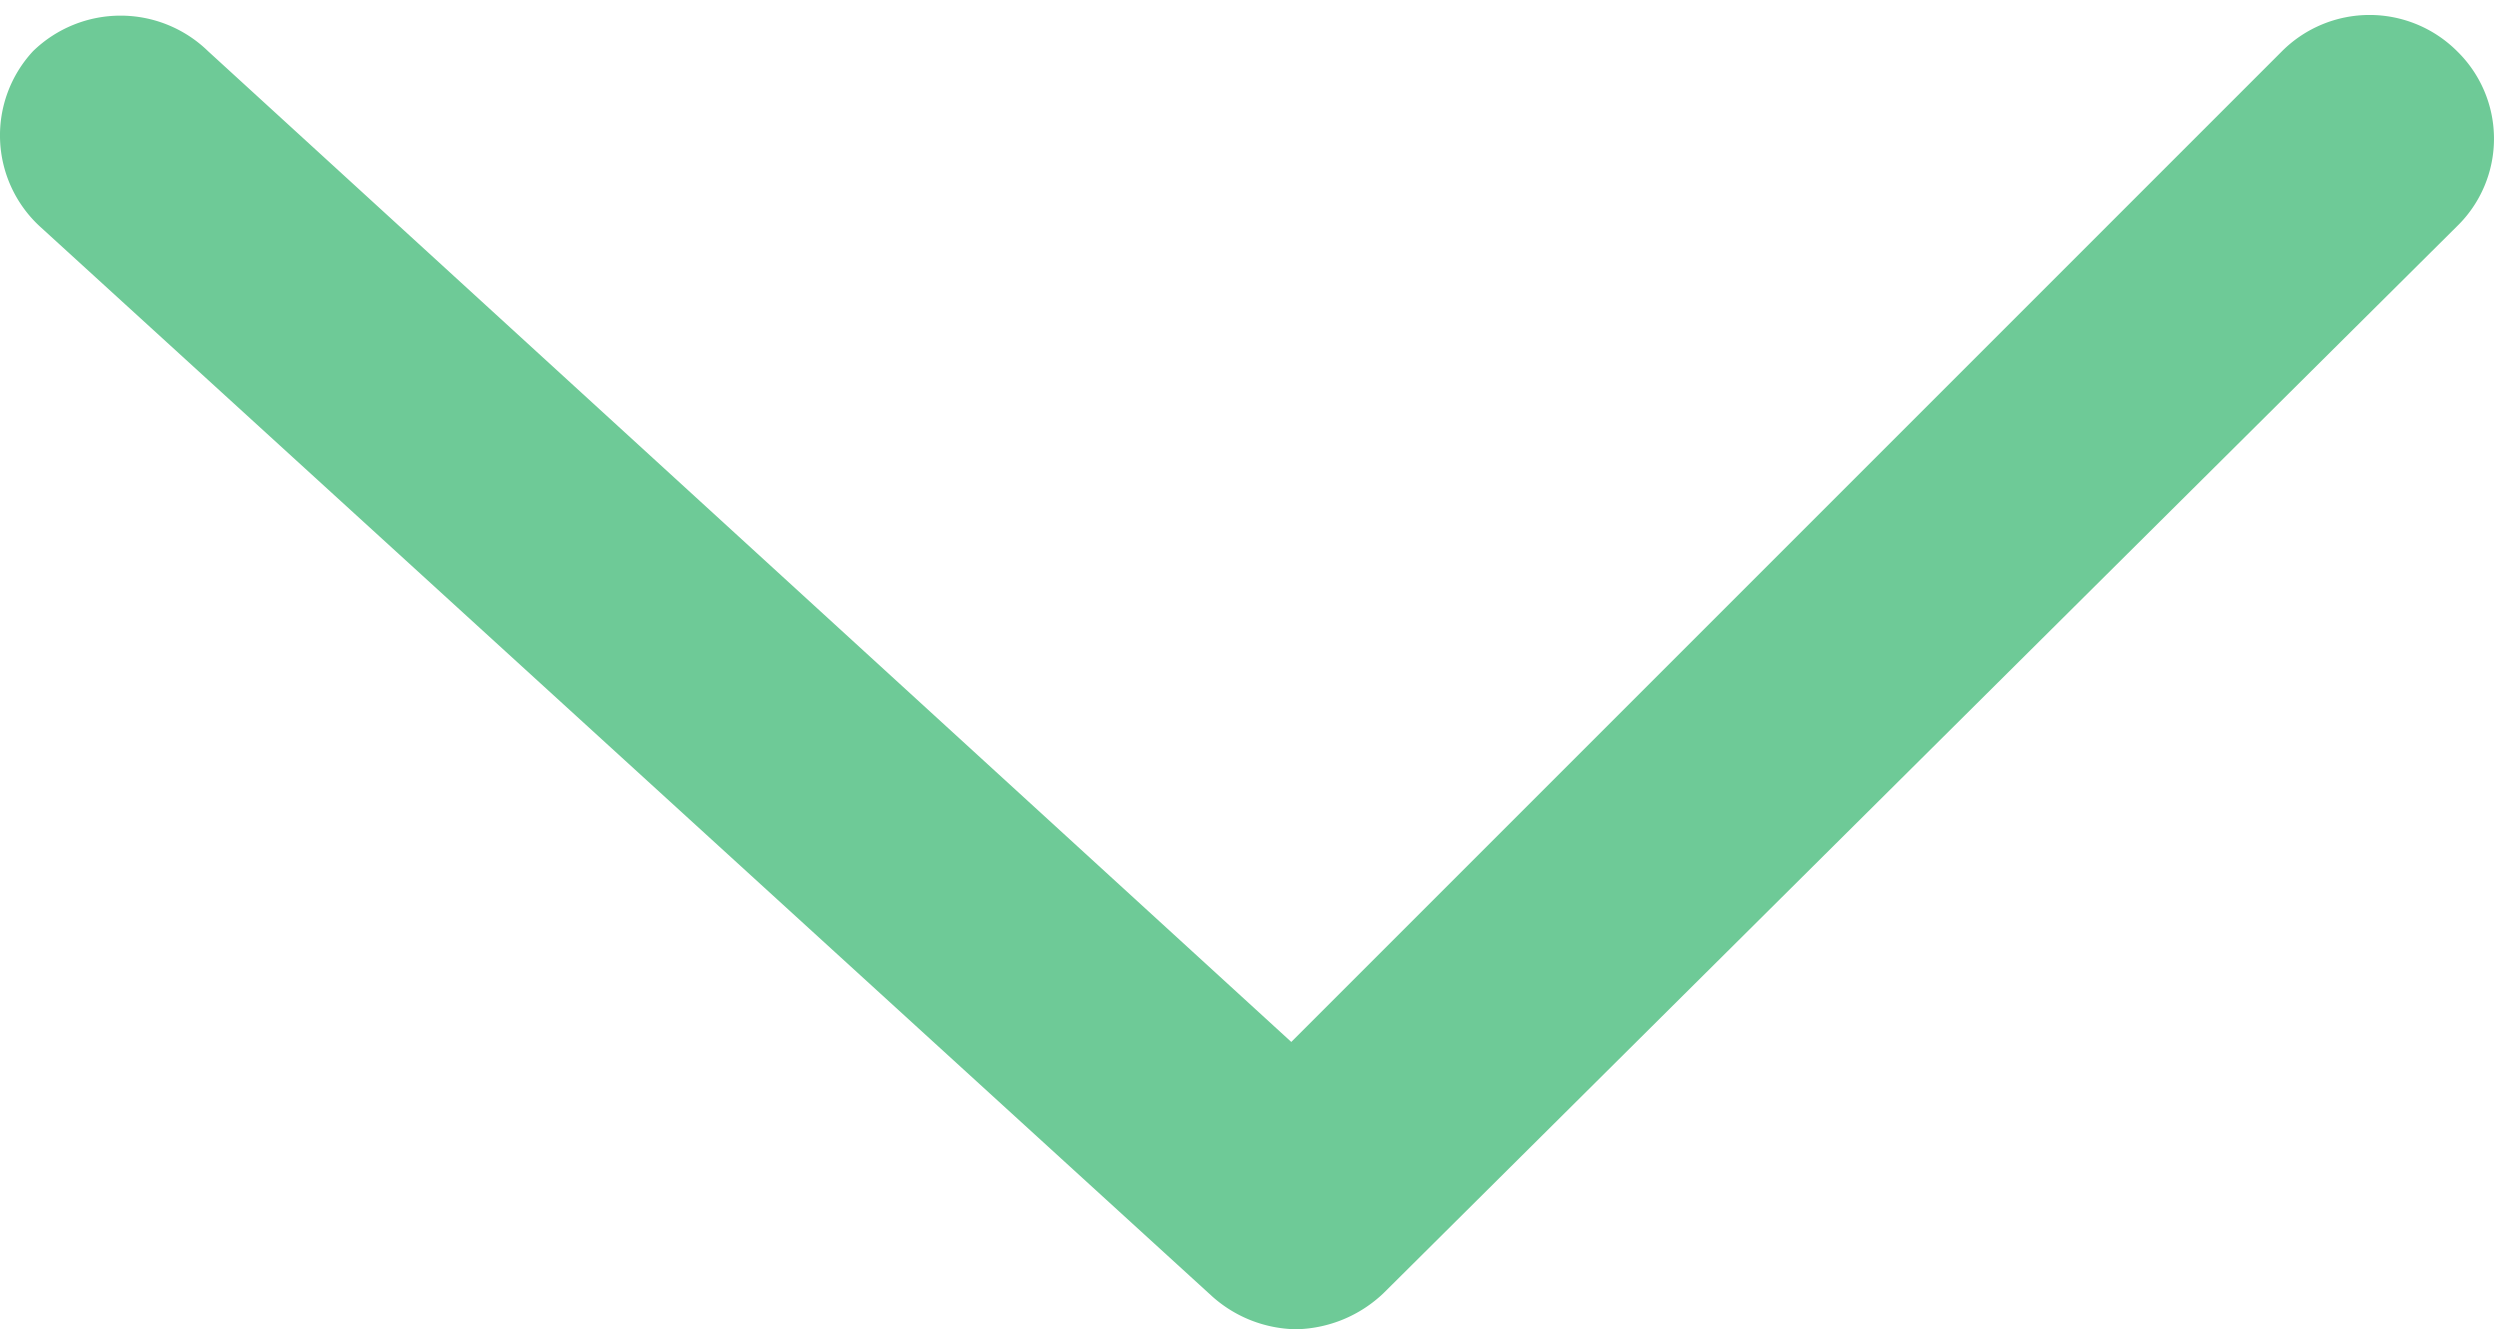 <svg xmlns="http://www.w3.org/2000/svg" viewBox="0 0 15.14 8.05"><defs><style>.cls-1{fill:#6eca97;}</style></defs><title>Asset 3</title><g id="Layer_2" data-name="Layer 2"><g id="HomePage"><path class="cls-1" d="M7.85,8.05a.78.78,0,0,1-.51-.2L.24,1.37A.75.75,0,0,1,.2.31a.76.76,0,0,1,1.06,0l6.56,6,6-6a.75.75,0,0,1,1.06,0,.74.74,0,0,1,0,1.06L8.38,7.83A.79.79,0,0,1,7.85,8.05Z"/></g></g></svg>